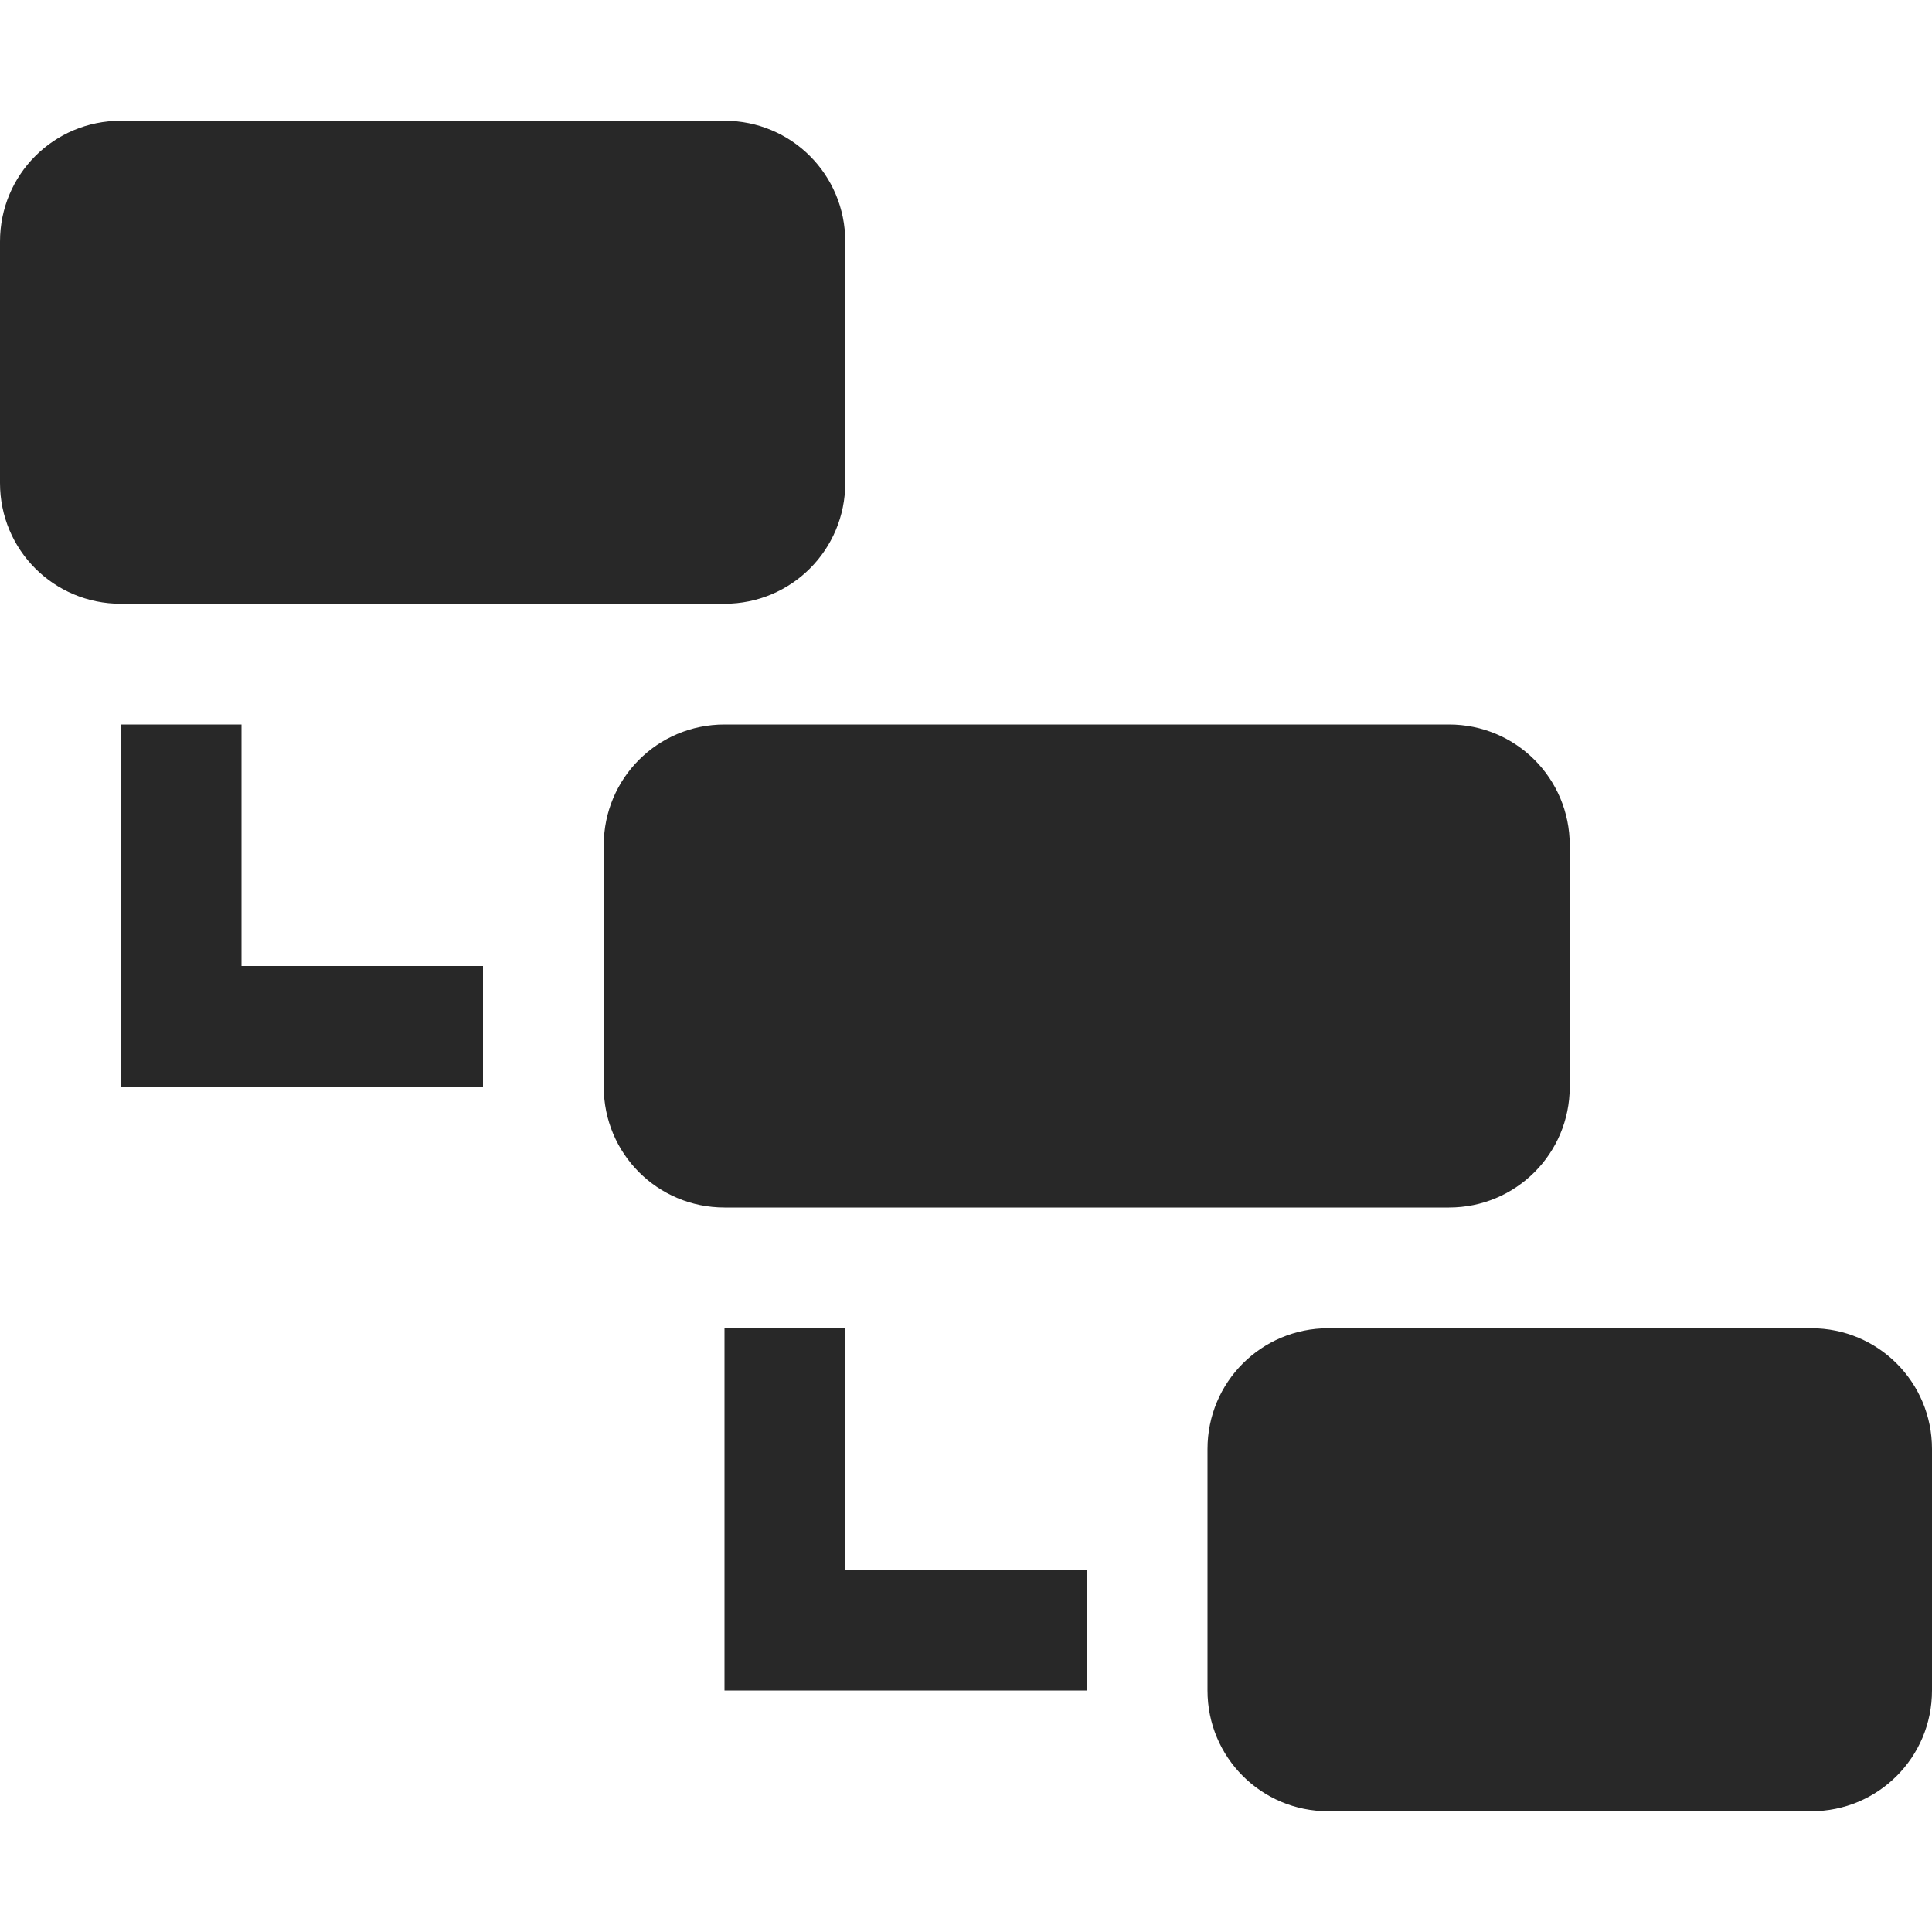 <svg width="16" height="16" version="1.1" xmlns="http://www.w3.org/2000/svg">
  <defs>
    <style id="current-color-scheme" type="text/css">.ColorScheme-Text { color:#282828; } .ColorScheme-Highlight { color:#458588; }</style>
  </defs>
  <path class="ColorScheme-Text" d="m1 1c-0.554 2e-8 -1 0.446-1 1v2c0 0.554 0.446 1 1 1l5-2e-7c0.554 0 1-0.446 1-1v-2c0-0.554-0.446-1-1-1zm0 5v3h3v-1h-2v-2zm5 0c-0.554 0-1 0.446-1 1v2c0 0.554 0.446 1 1 1h6c0.554 0 1-0.446 1-1v-2c0-0.554-0.446-1-1-1zm0 5v3h3v-1h-2v-2zm5 0c-0.554 0-1 0.446-1 1v2c0 0.554 0.446 1 1 1h4c0.554 0 1-0.446 1-1v-2c0-0.554-0.446-1-1-1z" fill="currentColor"/>
</svg>
